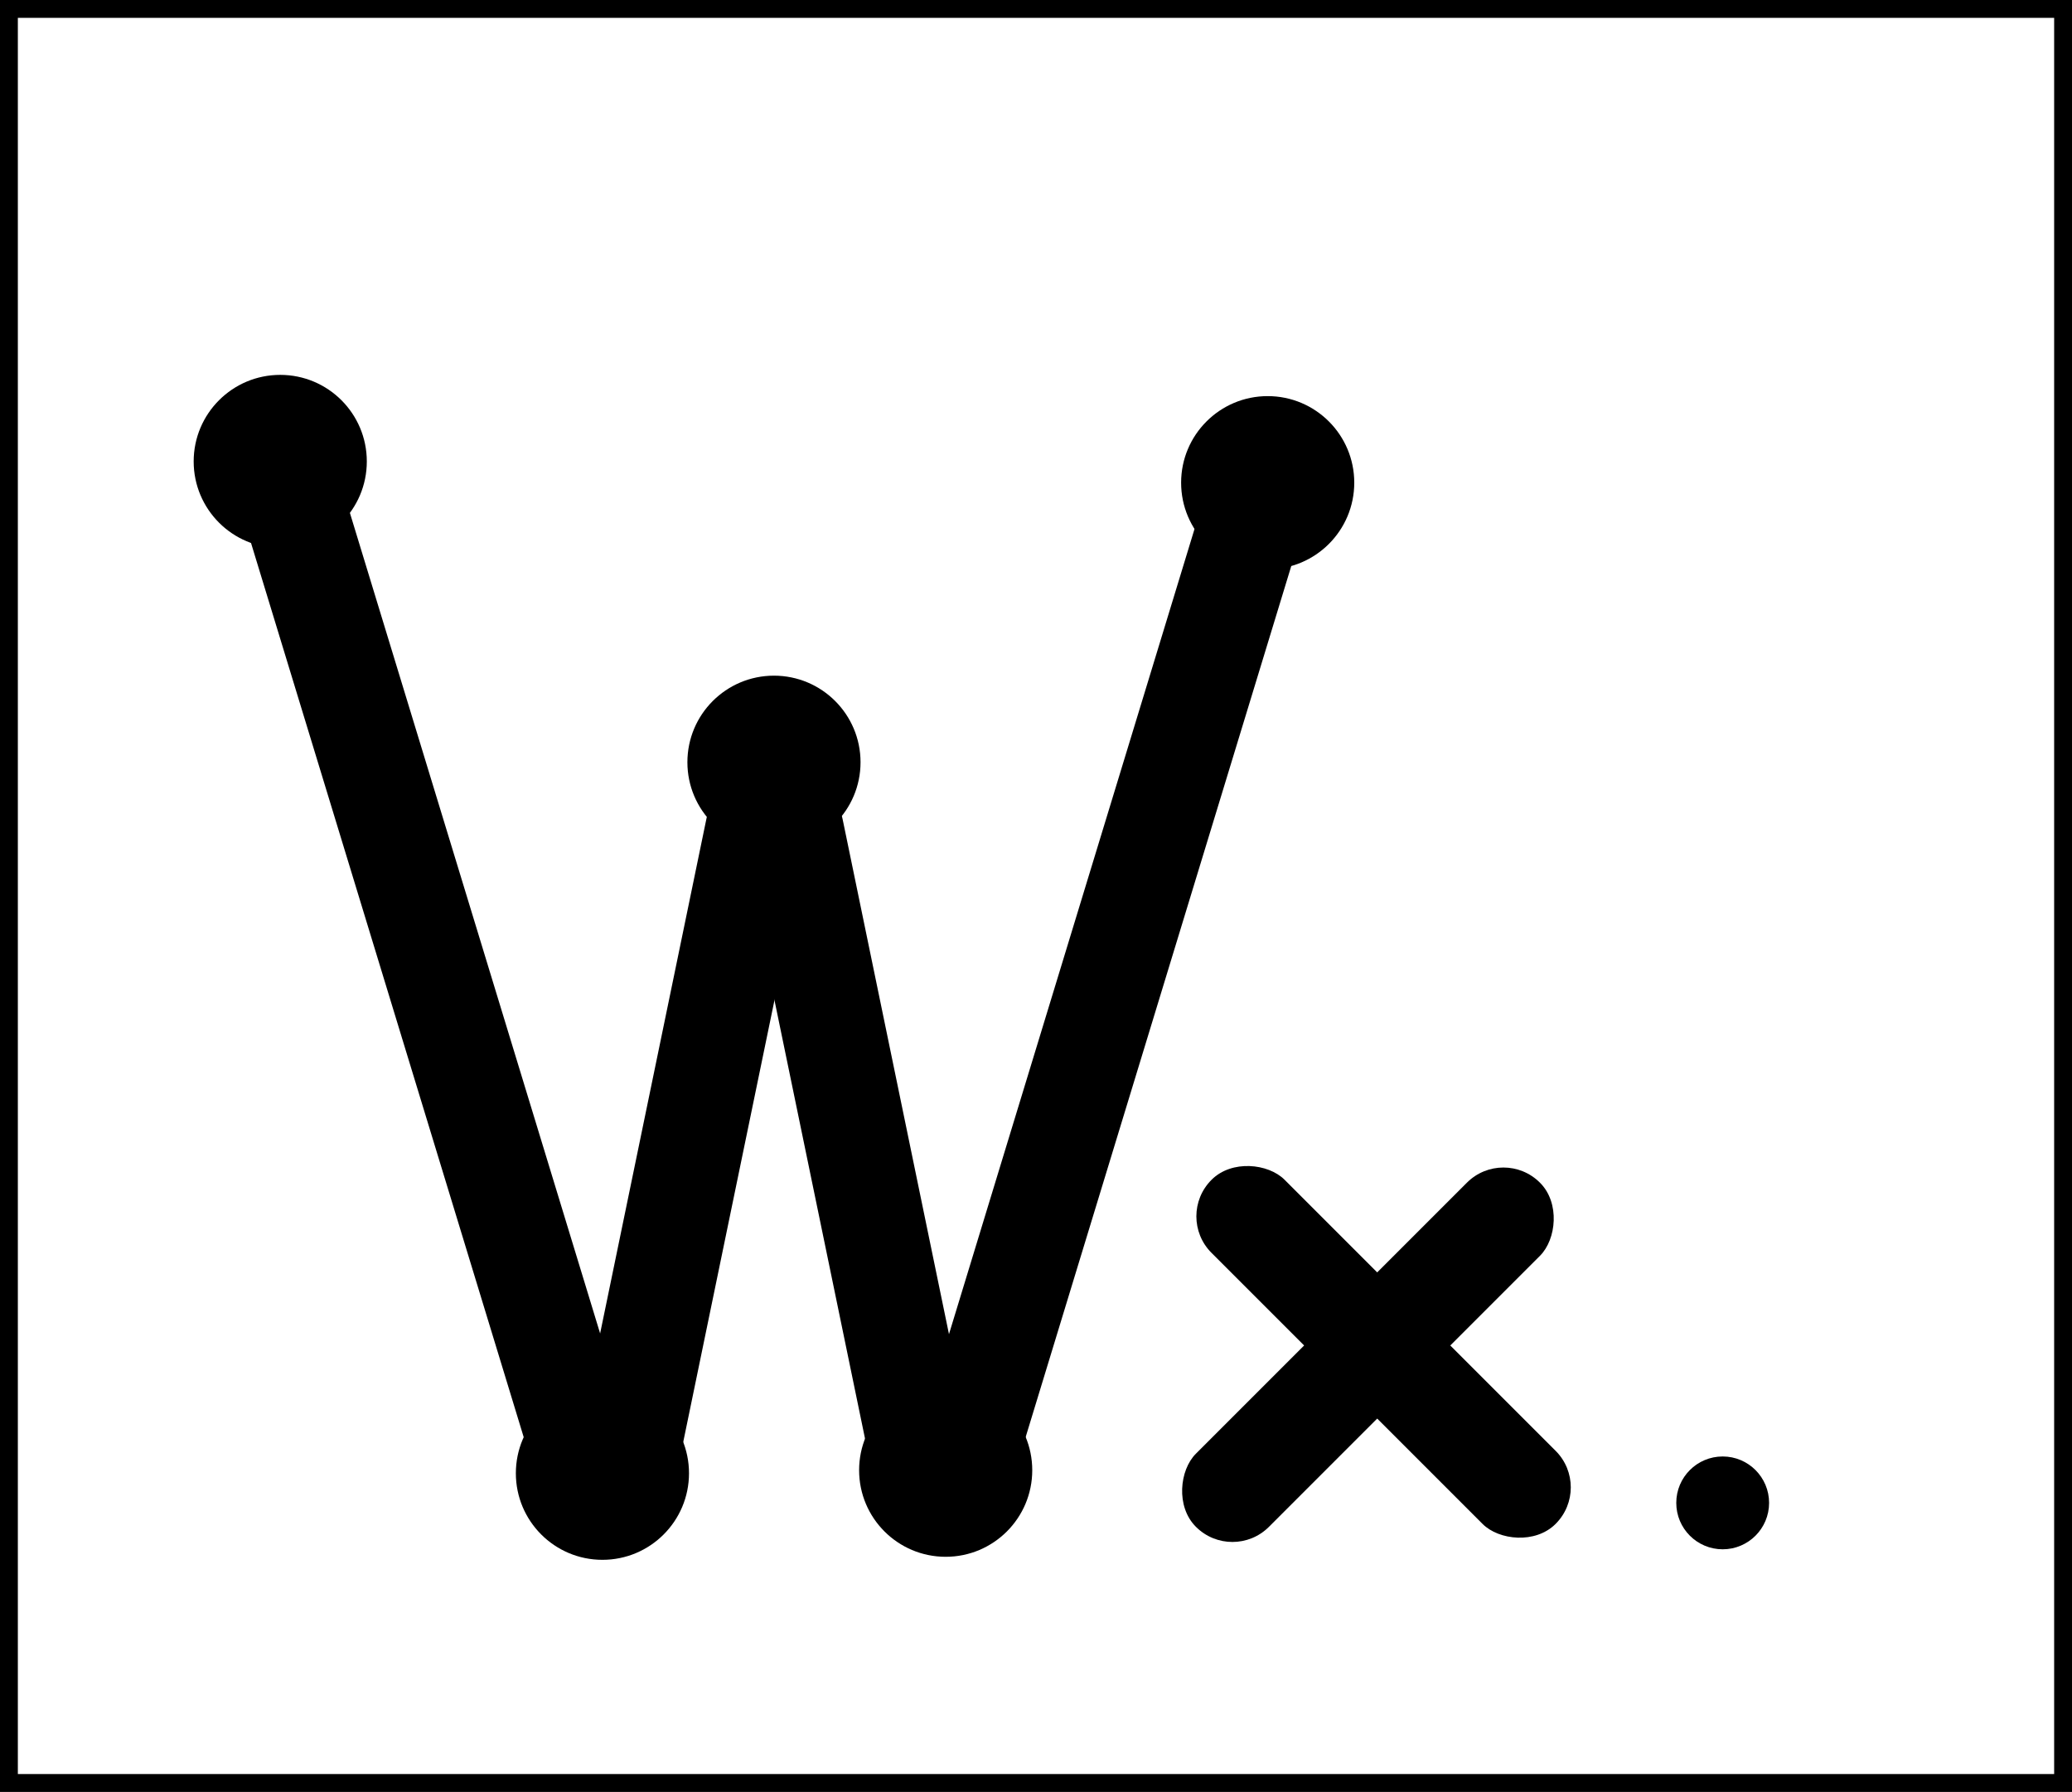 <?xml version="1.0" encoding="UTF-8"?>
<svg id="Layer_1" data-name="Layer 1" xmlns="http://www.w3.org/2000/svg" viewBox="0 0 116.08 100.38">
  <rect x="0" y="0" width="116.08" height="100.38" fill="#808080" stroke="none"/>
  <defs>
    <style>
      .cls-1 {
        stroke-width: 0px;
      }

      .cls-2 {
        fill: #fff;
        stroke: #000;
        stroke-miterlimit: 10;
      }
    </style>
  </defs>
  <rect class="cls-2" x=".5" y=".5" width="115.08" height="99.38"/>
  <g>
    <rect class="cls-1" x="21.51" y="23.41" width="5.79" height="62.05" rx="2.89" ry="2.89" transform="translate(-14.81 9.48) rotate(-16.96)"/>
    <rect class="cls-1" x="35.91" y="43.2" width="5.79" height="41.37" rx="2.89" ry="2.89" transform="translate(13.73 -6.53) rotate(11.67)"/>
    <rect class="cls-1" x="59.48" y="23.42" width="5.79" height="62.05" rx="2.89" ry="2.89" transform="translate(106.16 124.72) rotate(-163.04)"/>
    <rect class="cls-1" x="45.09" y="43.22" width="5.79" height="41.37" rx="2.89" ry="2.89" transform="translate(107.89 116.78) rotate(168.33)"/>
  </g>
  <rect class="cls-1" x="74.63" y="62.1" width="5.79" height="27.26" rx="2.89" ry="2.89" transform="translate(185.88 74.46) rotate(135)"/>
  <rect class="cls-1" x="73.75" y="62.26" width="5.79" height="27.26" rx="2.89" ry="2.89" transform="translate(77.17 183.75) rotate(-135)"/>
  <circle class="cls-1" cx="43.36" cy="42.7" r="4.85"/>
  <circle class="cls-1" cx="33.75" cy="82.53" r="4.85"/>
  <circle class="cls-1" cx="52.98" cy="82.36" r="4.85"/>
  <circle class="cls-1" cx="71.02" cy="27.04" r="4.85"/>
  <circle class="cls-1" cx="15.7" cy="25.85" r="4.85"/>
  <circle class="cls-1" cx="96.51" cy="84.19" r="2.6"/>
</svg>